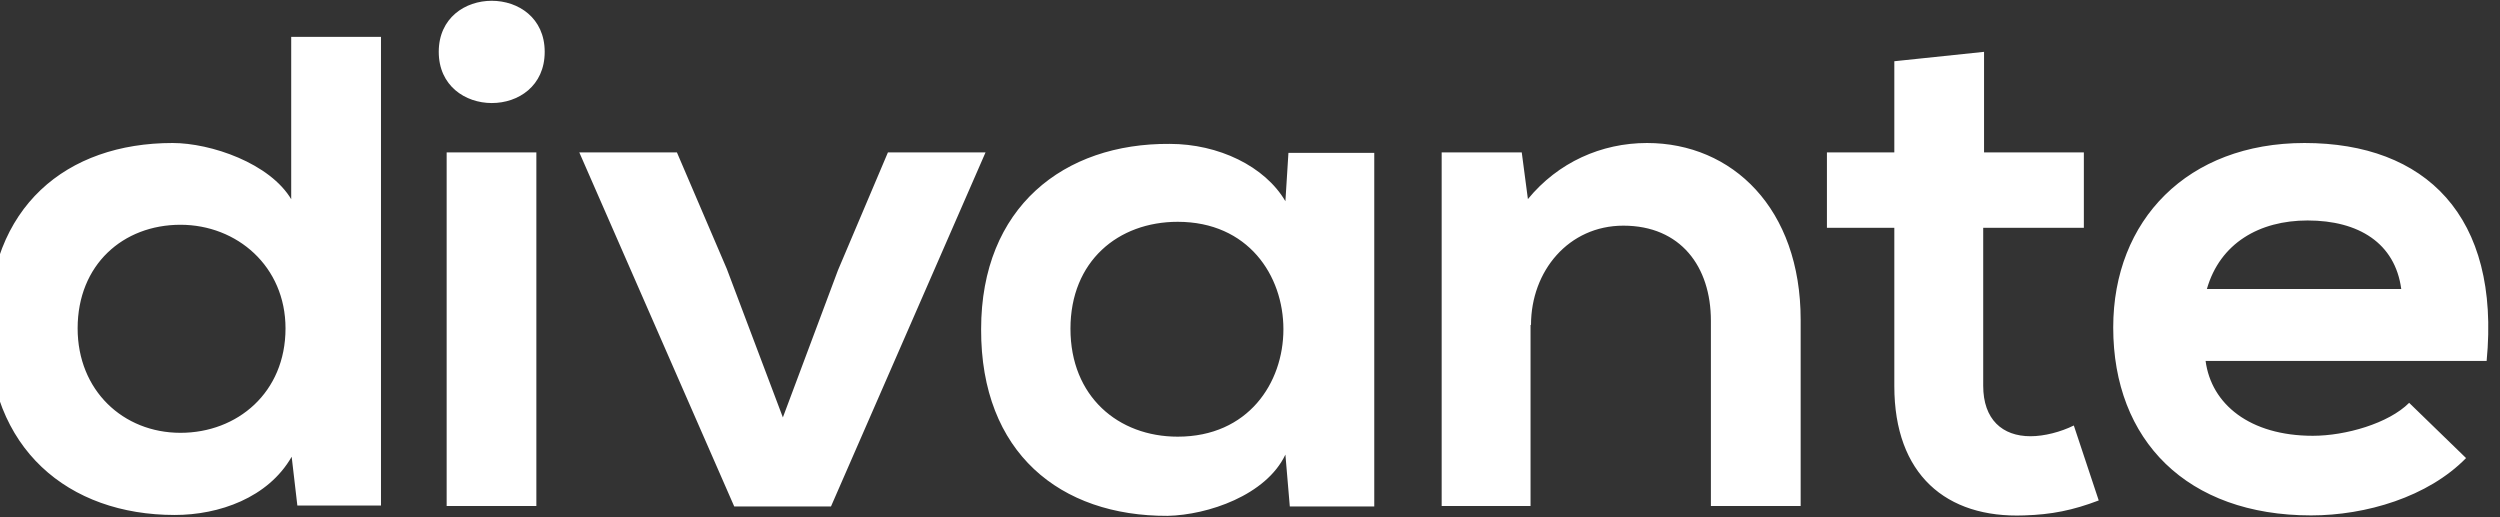 <svg width="174" height="36" viewBox="0 0 174 36" fill="none" xmlns="http://www.w3.org/2000/svg">
<rect x="0" y="0" width="174" height="36" fill="#333333" stroke="none"/>
<path d="M20.3 13.917C18.81 11.355 14.663 9.953 12.012 9.953C4.642 9.953 -0.814 14.366 -0.814 22.856C-0.814 31.254 4.763 35.842 12.165 35.842C15.244 35.842 18.657 34.651 20.3 31.79L20.696 35.187H26.517V2.566H20.268V13.917H20.3ZM12.561 30.124C8.572 30.124 5.403 27.175 5.403 22.856C5.403 18.417 8.572 15.644 12.561 15.644C16.491 15.644 19.872 18.536 19.872 22.856C19.872 27.321 16.523 30.124 12.561 30.124ZM37.331 10.608H31.087V35.218H37.331V10.608ZM37.911 3.608C37.911 -1.13 30.537 -1.13 30.537 3.608C30.537 8.345 37.911 8.376 37.911 3.608ZM57.837 35.248L68.593 10.608H61.799L58.324 18.804L54.488 29.052L50.585 18.712L47.114 10.608H40.32L51.102 35.248H57.837ZM81.266 35.903C84.07 35.842 88.122 34.471 89.464 31.64L89.77 35.248H95.649V10.639H89.675L89.464 14.005C88.032 11.562 84.8 10.015 81.419 10.015C74.044 9.953 68.286 14.423 68.286 22.913C68.259 31.522 73.801 35.934 81.266 35.903ZM81.968 15.438C91.778 15.438 91.778 30.392 81.968 30.392C77.826 30.392 74.504 27.593 74.504 22.882C74.504 18.175 77.826 15.438 81.968 15.438ZM106.558 22.614C106.558 18.861 109.178 15.706 112.987 15.706C116.975 15.706 119.078 18.562 119.078 22.32V35.218H125.326V22.258C125.326 14.511 120.572 9.953 114.63 9.953C111.46 9.953 108.444 11.294 106.342 13.856L105.914 10.608H100.34V35.218H106.526V22.614H106.558ZM131.845 26.877C131.845 33.011 135.438 36.083 140.894 35.872C142.785 35.815 144.275 35.516 146.072 34.831L144.338 29.614C143.424 30.063 142.294 30.362 141.322 30.362C139.368 30.362 138.031 29.201 138.031 26.846V15.855H145.036V10.608H138.09V3.608L131.845 4.262V10.608H127.154V15.855H131.845V26.877ZM160.852 35.872C164.66 35.872 168.987 34.593 171.638 31.882L167.677 28.037C166.245 29.47 163.256 30.331 160.973 30.331C156.584 30.331 153.905 28.129 153.509 25.119H173.07C174.042 15.02 168.802 9.953 160.392 9.953C152.257 9.953 147.08 15.315 147.08 22.794C147.08 30.66 152.226 35.872 160.852 35.872ZM160.608 15.345C164.169 15.345 166.7 16.927 167.127 20.113H153.599C154.513 16.927 157.254 15.345 160.608 15.345Z" fill="white"/>
</svg>
